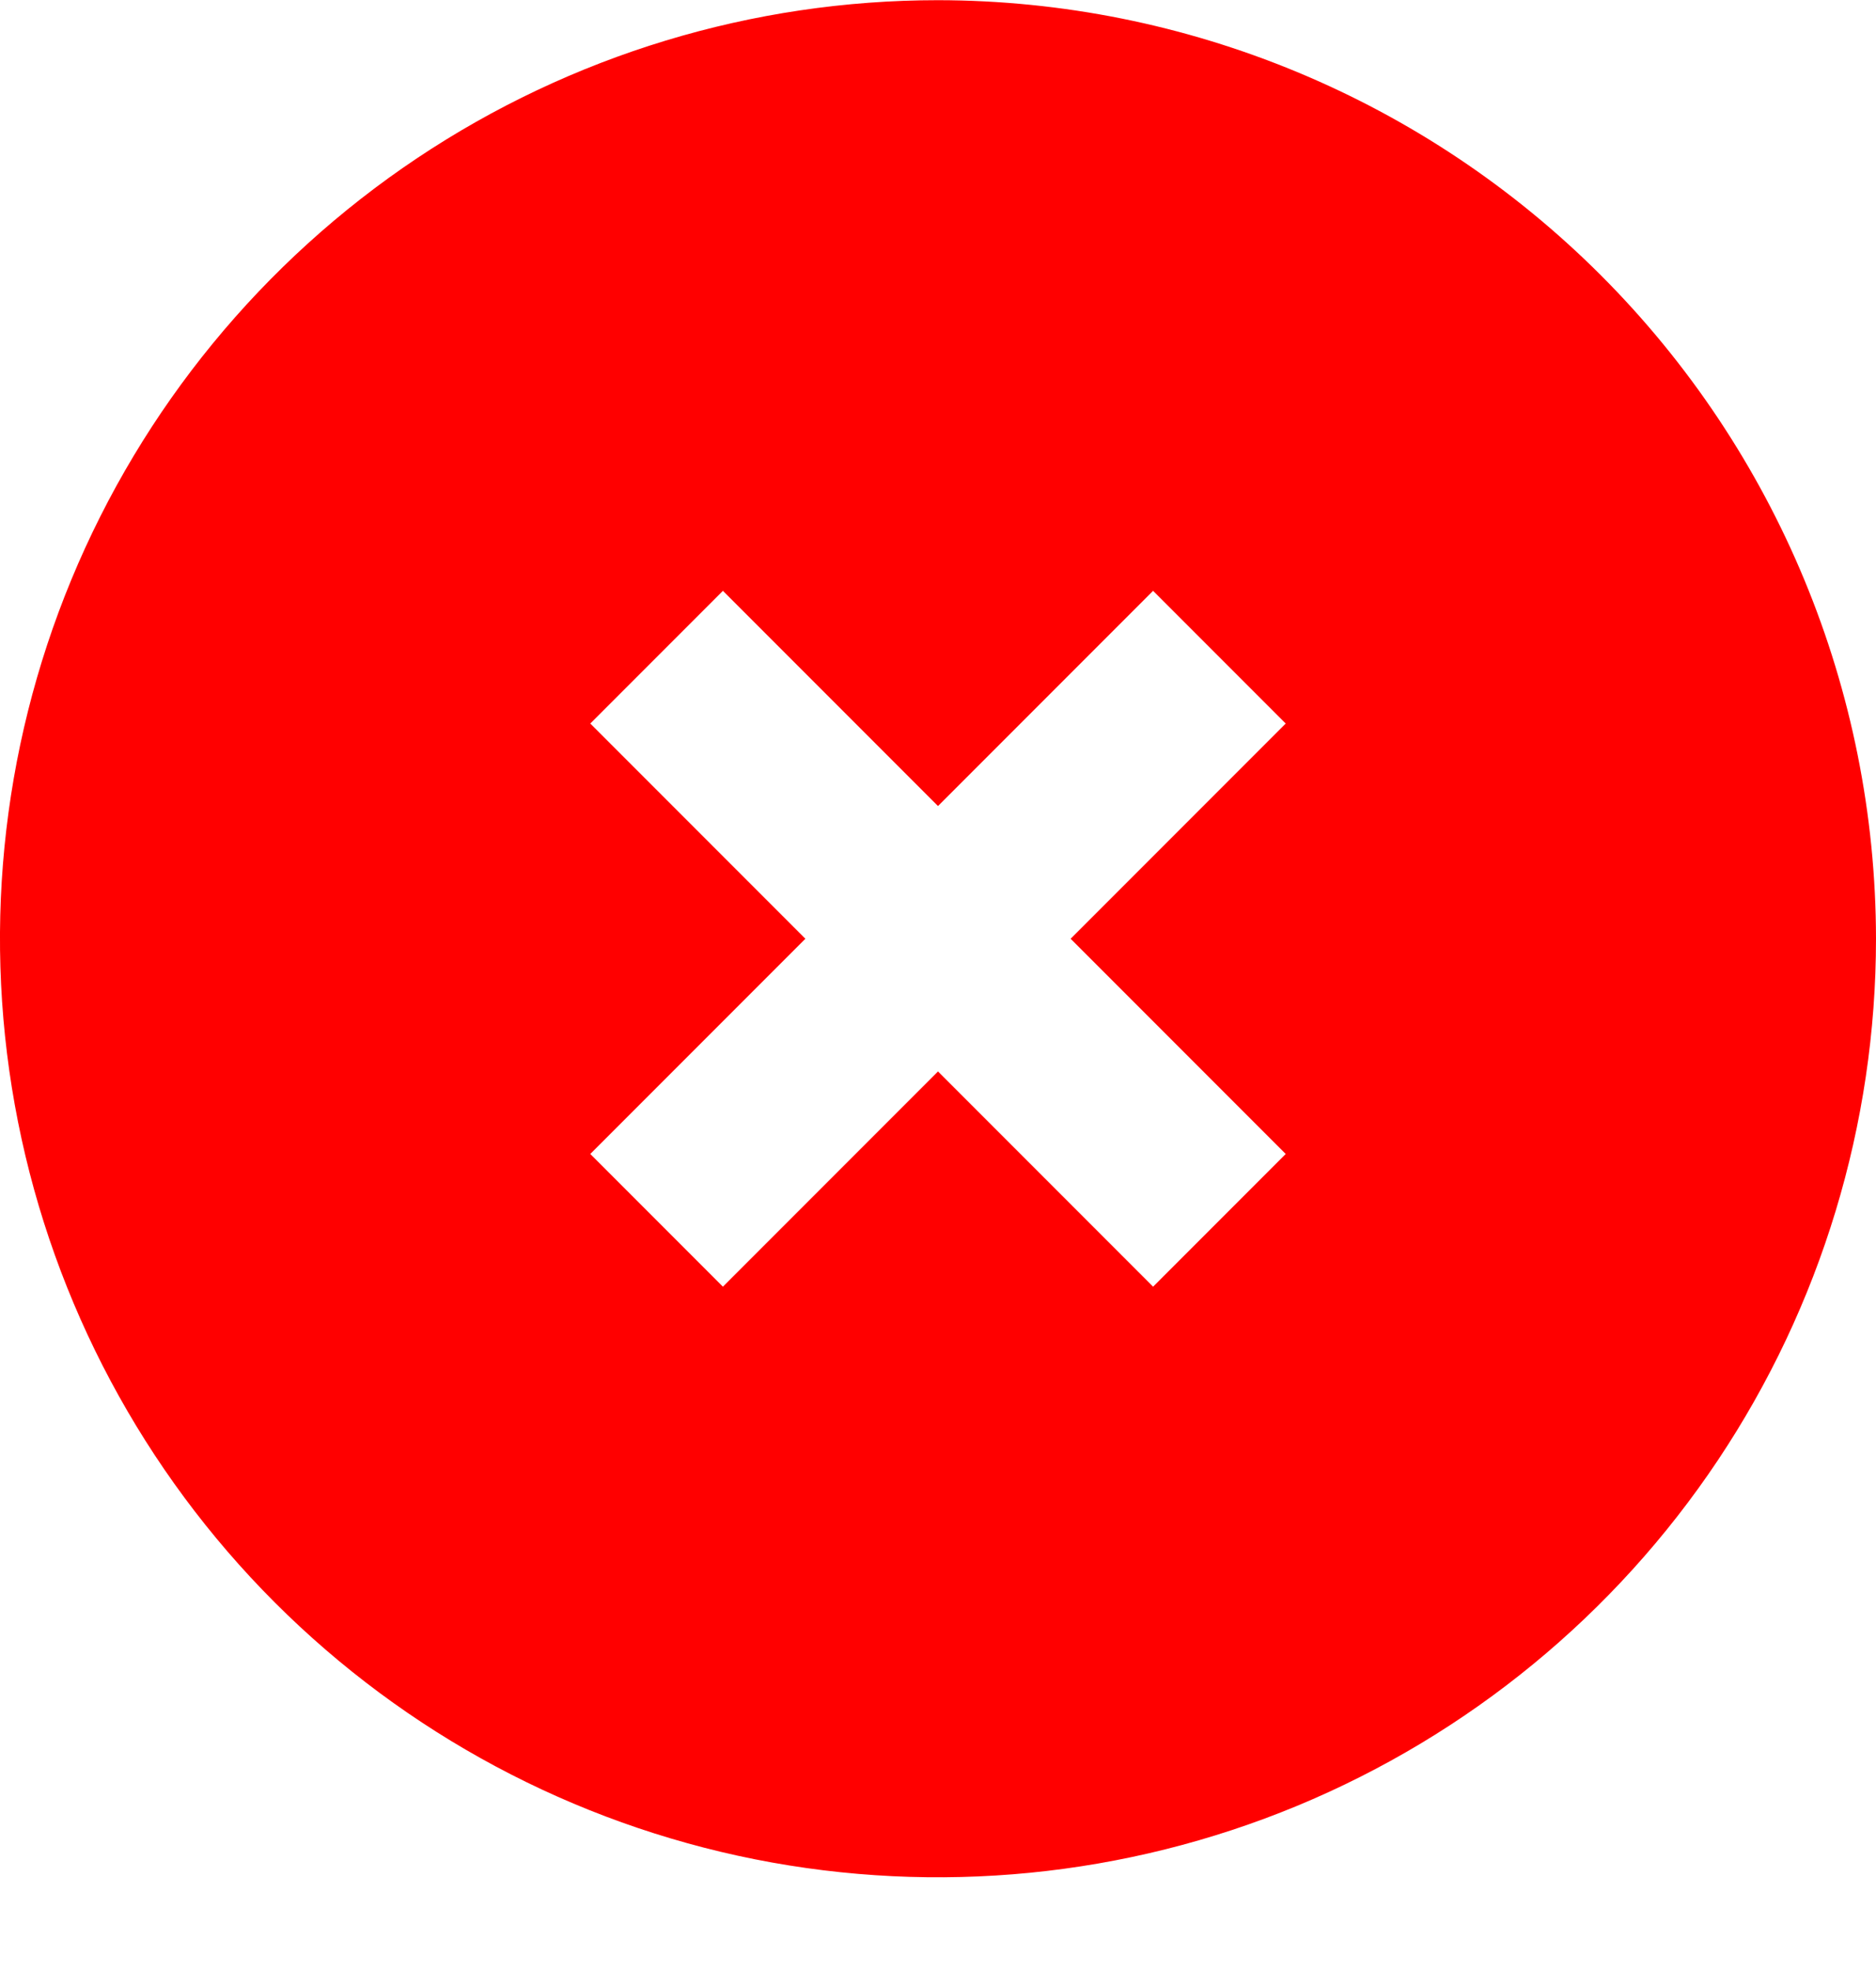 <svg width="20" height="21" viewBox="0 0 20 21" fill="none" xmlns="http://www.w3.org/2000/svg">
<path d="M10 0.002C8.022 0.002 6.089 0.588 4.444 1.687C2.8 2.786 1.518 4.348 0.761 6.175C0.004 8.002 -0.194 10.013 0.192 11.953C0.578 13.892 1.53 15.674 2.929 17.073C4.327 18.471 6.109 19.424 8.049 19.81C9.989 20.195 12 19.997 13.827 19.241C15.654 18.484 17.216 17.202 18.315 15.557C19.413 13.913 20 11.979 20 10.002C19.997 7.35 18.942 4.809 17.068 2.934C15.193 1.059 12.651 0.005 10 0.002ZM13.707 12.295L12.293 13.709L10 11.416L7.707 13.709L6.293 12.295L8.586 10.002L6.293 7.709L7.707 6.295L10 8.588L12.293 6.295L13.707 7.709L11.414 10.002L13.707 12.295Z" fill="red"/>
</svg>
